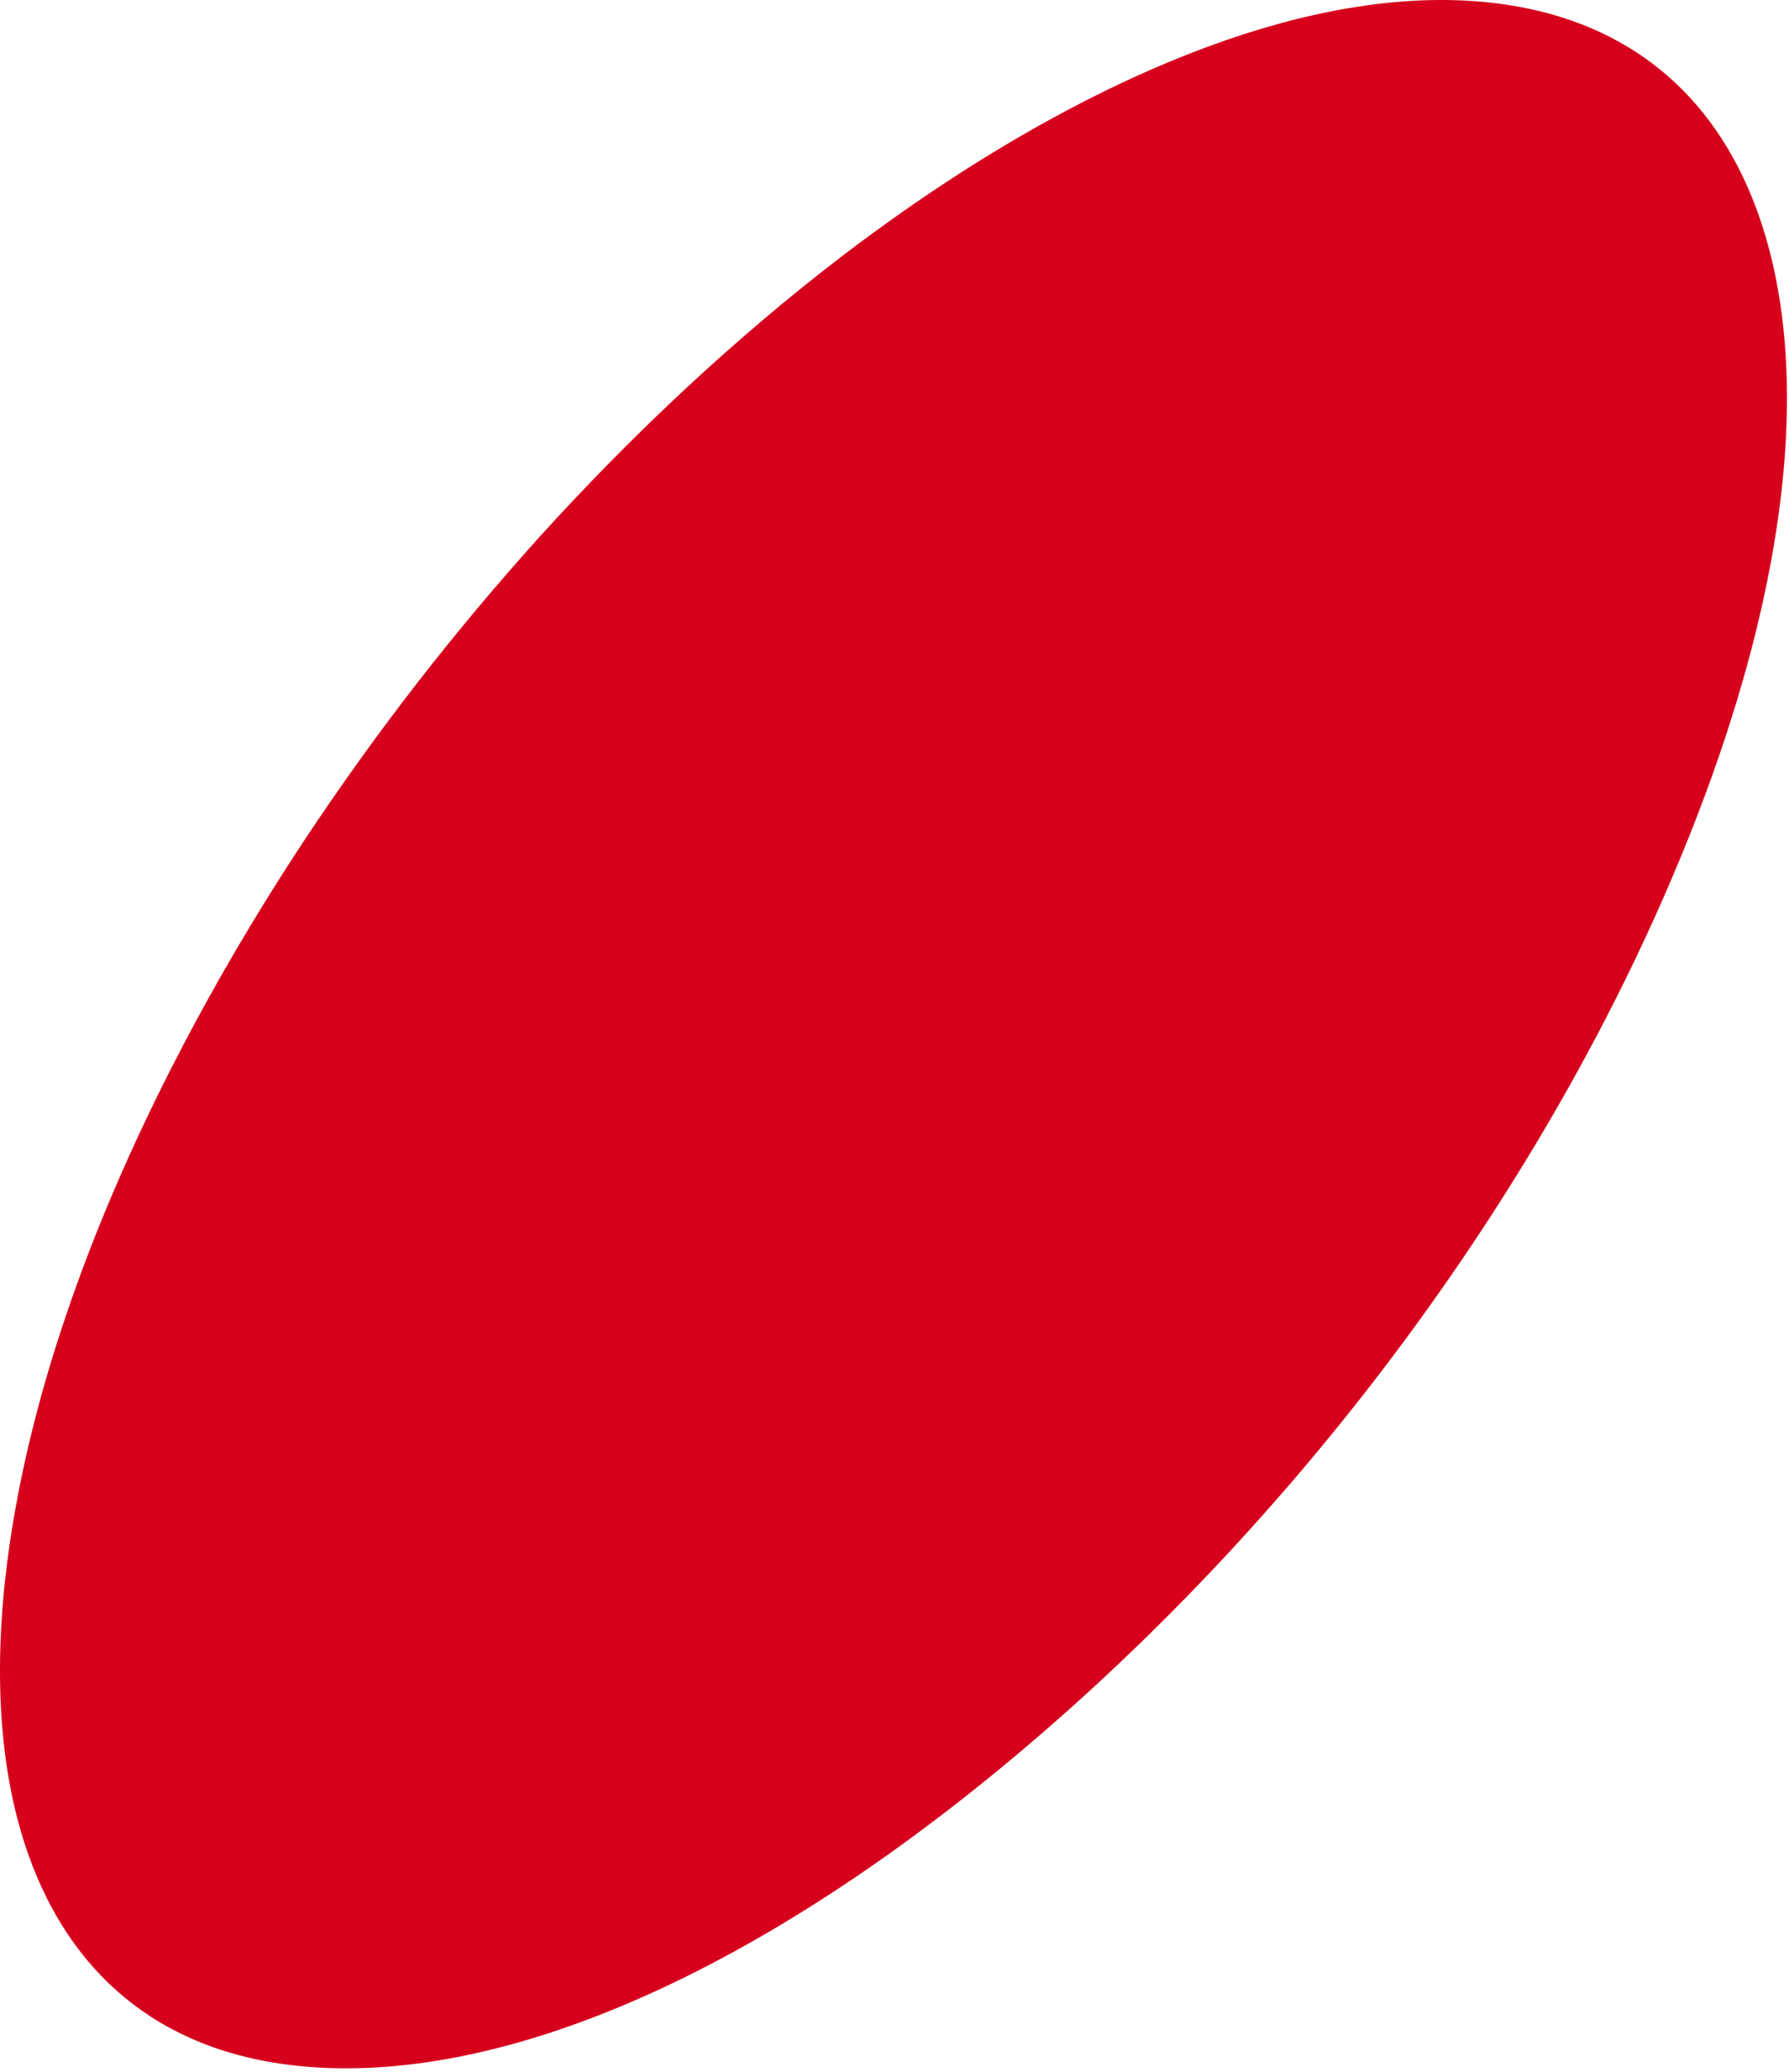 <svg width="165" height="191" viewBox="0 0 165 191" fill="none" xmlns="http://www.w3.org/2000/svg">
  <path d="M59.364 39.514C64.161 34.834 69.025 30.504 73.901 26.566C79.33 22.18 85.009 18.131 90.727 14.585C97.417 10.451 104.449 6.864 111.442 4.286C120.065 1.105 129.017 -0.647 137.271 0.222C148.155 1.357 156.712 6.892 161.287 17.486C167.267 31.359 165.9 52.49 155.161 78.653C142.713 108.977 120.578 139.372 93.369 162.101C68.736 182.672 45.522 192.201 27.725 190.463C14.225 189.146 6.338 181.411 2.645 171.041C-0.194 163.11 -0.576 153.595 0.686 143.842C1.698 135.994 3.775 127.797 6.628 119.697C9.033 112.845 12.056 105.852 15.592 98.874C18.721 92.694 22.099 86.823 25.569 81.329C28.802 76.215 32.26 71.212 35.809 66.462C39.266 61.837 42.959 57.255 46.784 52.855C50.662 48.385 54.881 43.901 59.364 39.514Z" fill="#D6001C"/>
  </svg>
  